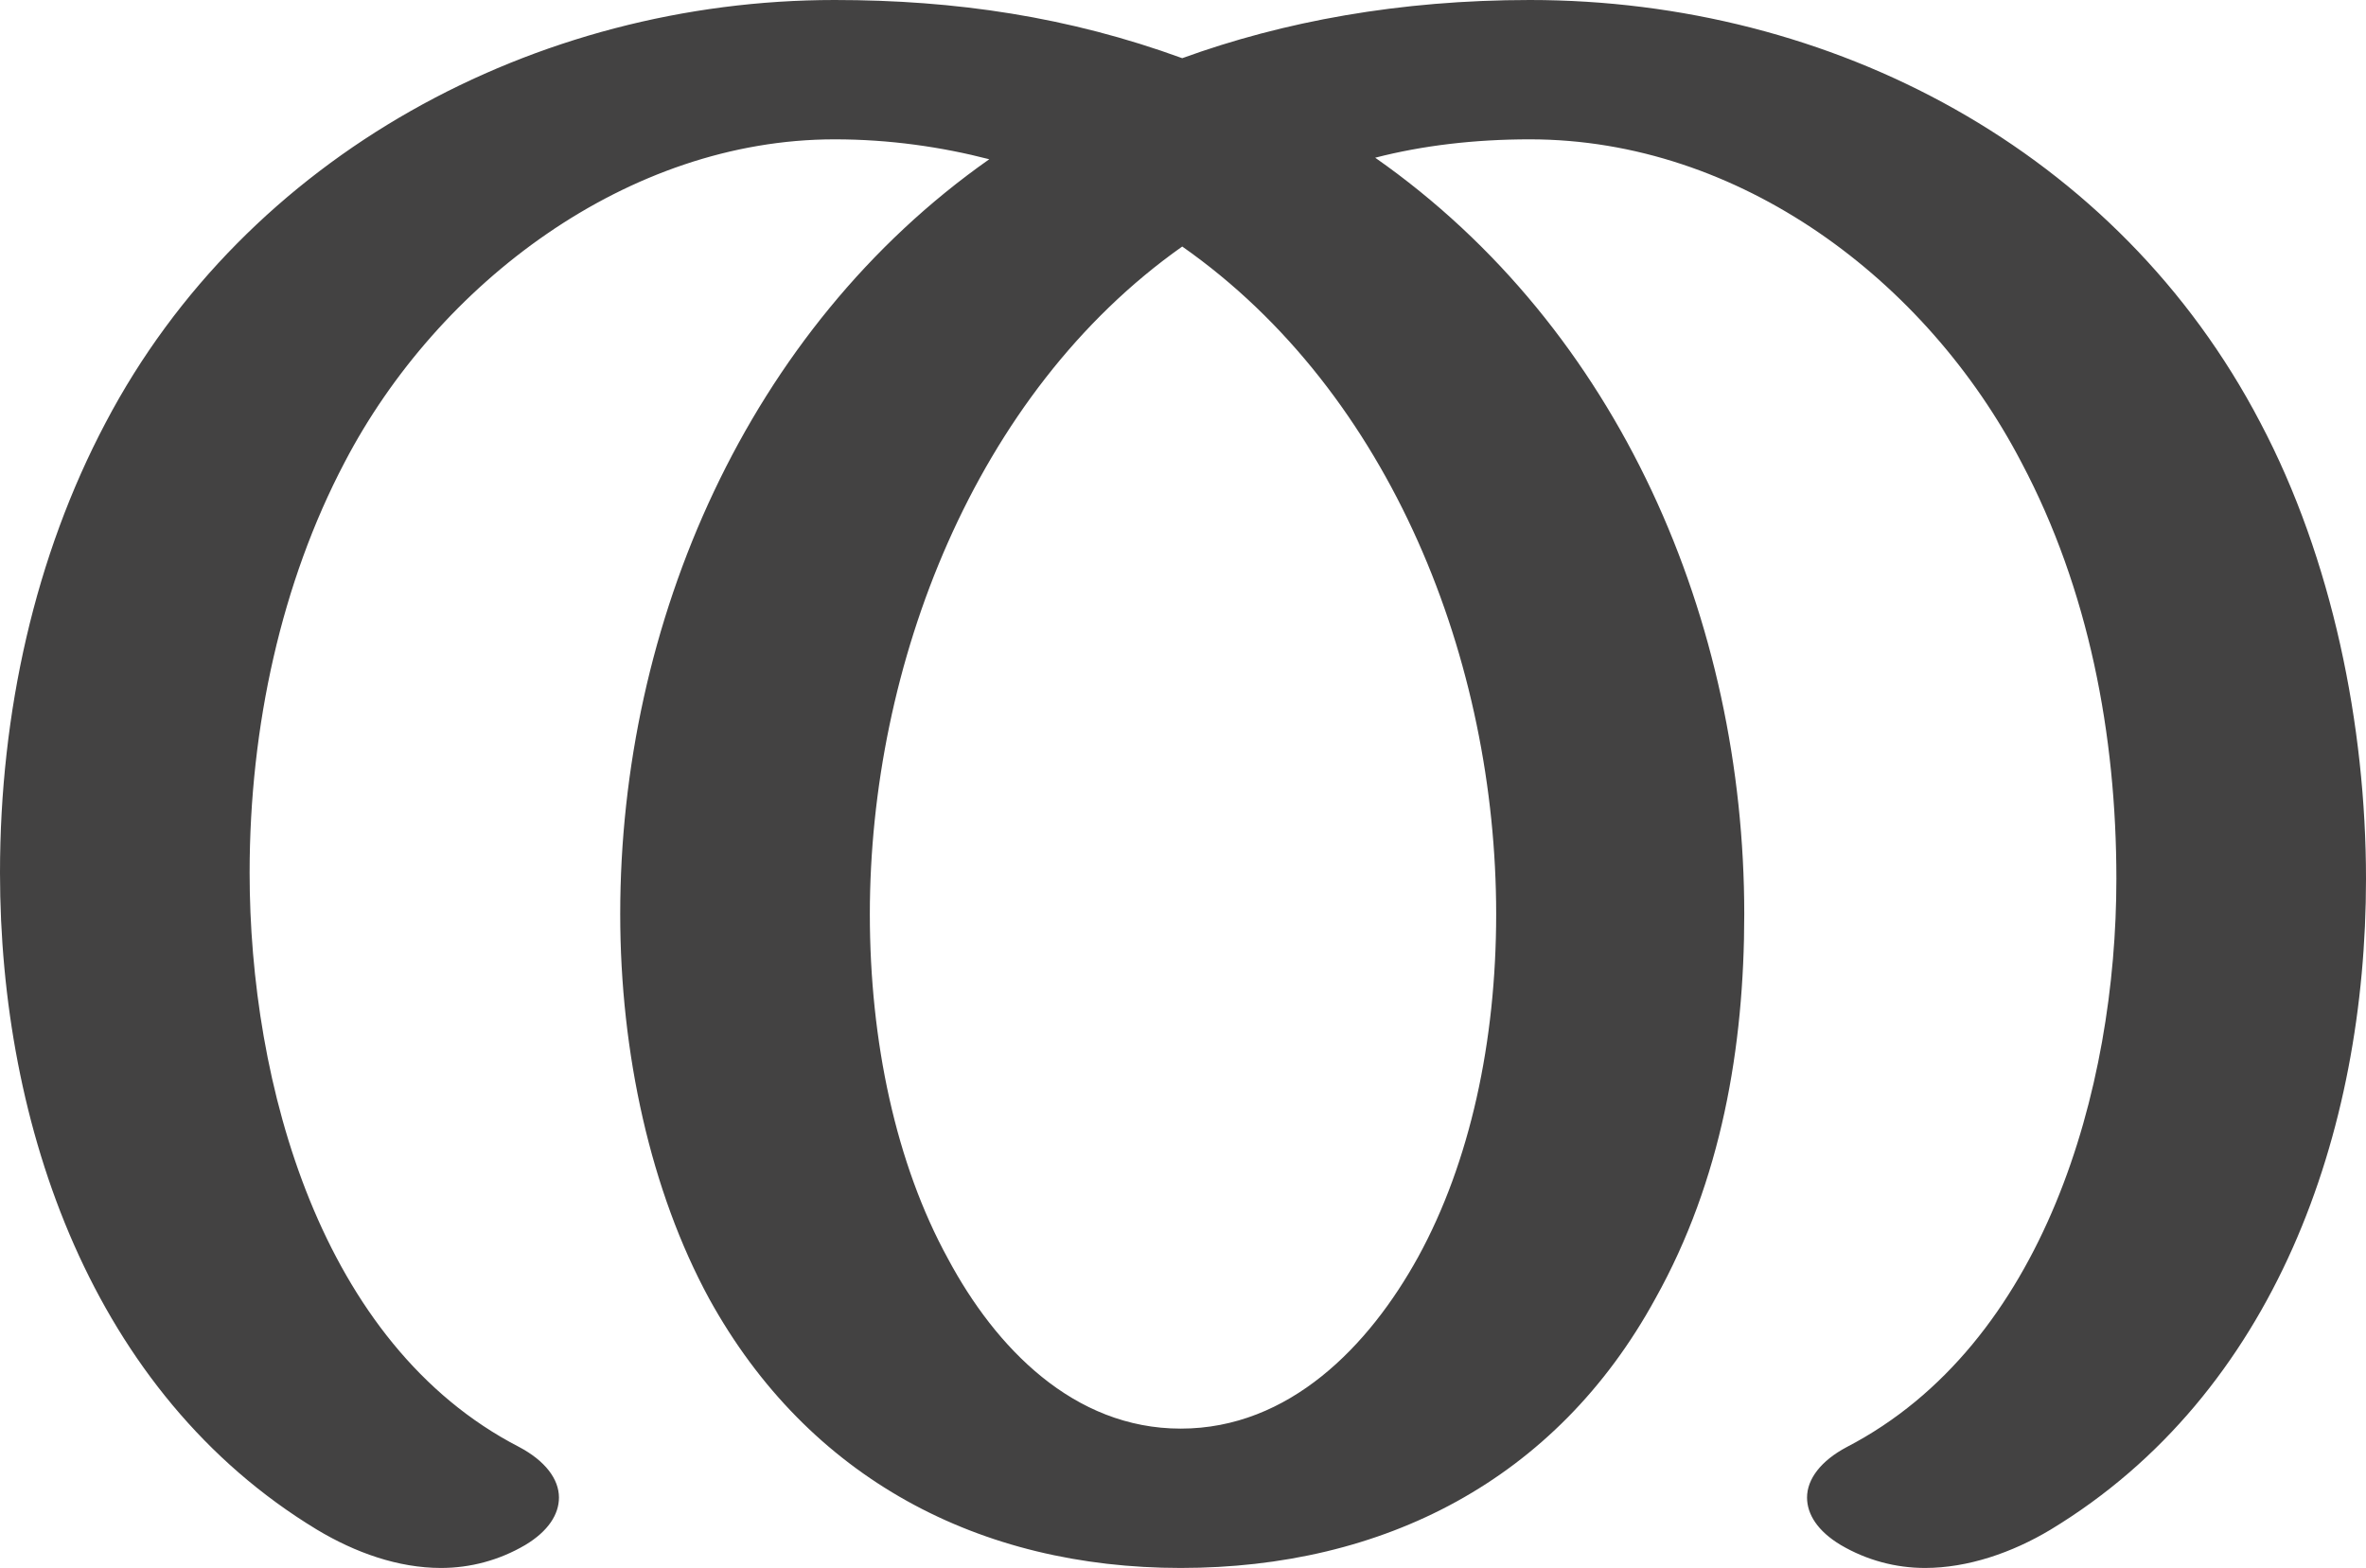 <?xml version="1.0" encoding="UTF-8"?>
<!DOCTYPE svg PUBLIC "-//W3C//DTD SVG 1.1//EN" "http://www.w3.org/Graphics/SVG/1.1/DTD/svg11.dtd">
<!-- Creator: CorelDRAW X8 -->
<svg xmlns="http://www.w3.org/2000/svg" xml:space="preserve" width="1545px" height="1024px" version="1.1" style="shape-rendering:geometricPrecision; text-rendering:geometricPrecision; image-rendering:optimizeQuality; fill-rule:evenodd; clip-rule:evenodd"
viewBox="0 0 1545 1024"
 xmlns:xlink="http://www.w3.org/1999/xlink">
 <defs>
  <style type="text/css">
   <![CDATA[
    .fil0 {fill:#434242;fill-rule:nonzero}
   ]]>
  </style>
 </defs>
 <g id="Layer_x0020_1">
  <path class="fil0" d="M1257 1024c28,0 57,-10 82,-25 147,-89 206,-260 206,-425 0,-100 -22,-209 -69,-298 -93,-178 -280,-276 -477,-276 -85,0 -161,14 -227,38 -74,-27 -148,-38 -227,-38 -195,0 -384,101 -476,276 -46,87 -69,189 -69,294 0,165 60,340 207,429 25,15 53,25 81,25 19,0 38,-5 55,-15 15,-9 22,-20 22,-31 0,-12 -9,-24 -26,-33 -130,-67 -176,-238 -176,-375 0,-96 21,-190 62,-268 61,-117 185,-211 320,-211 36,0 70,5 101,13 -158,111 -241,303 -241,493 0,91 20,181 58,251 65,118 177,176 308,176 132,0 245,-57 310,-176 43,-77 58,-164 58,-251 0,-191 -81,-382 -241,-494 31,-8 65,-12 101,-12 137,0 259,92 321,211 44,83 62,178 62,272 0,137 -47,304 -176,371 -17,9 -26,21 -26,33 0,11 7,22 22,31 17,10 36,15 55,15zm-486 -91c-70,0 -121,-53 -152,-111 -34,-62 -51,-142 -51,-225 0,-162 68,-340 204,-436 137,96 205,272 205,436 0,83 -17,162 -51,224 -32,58 -84,112 -155,112z"/>
 </g>
</svg>
